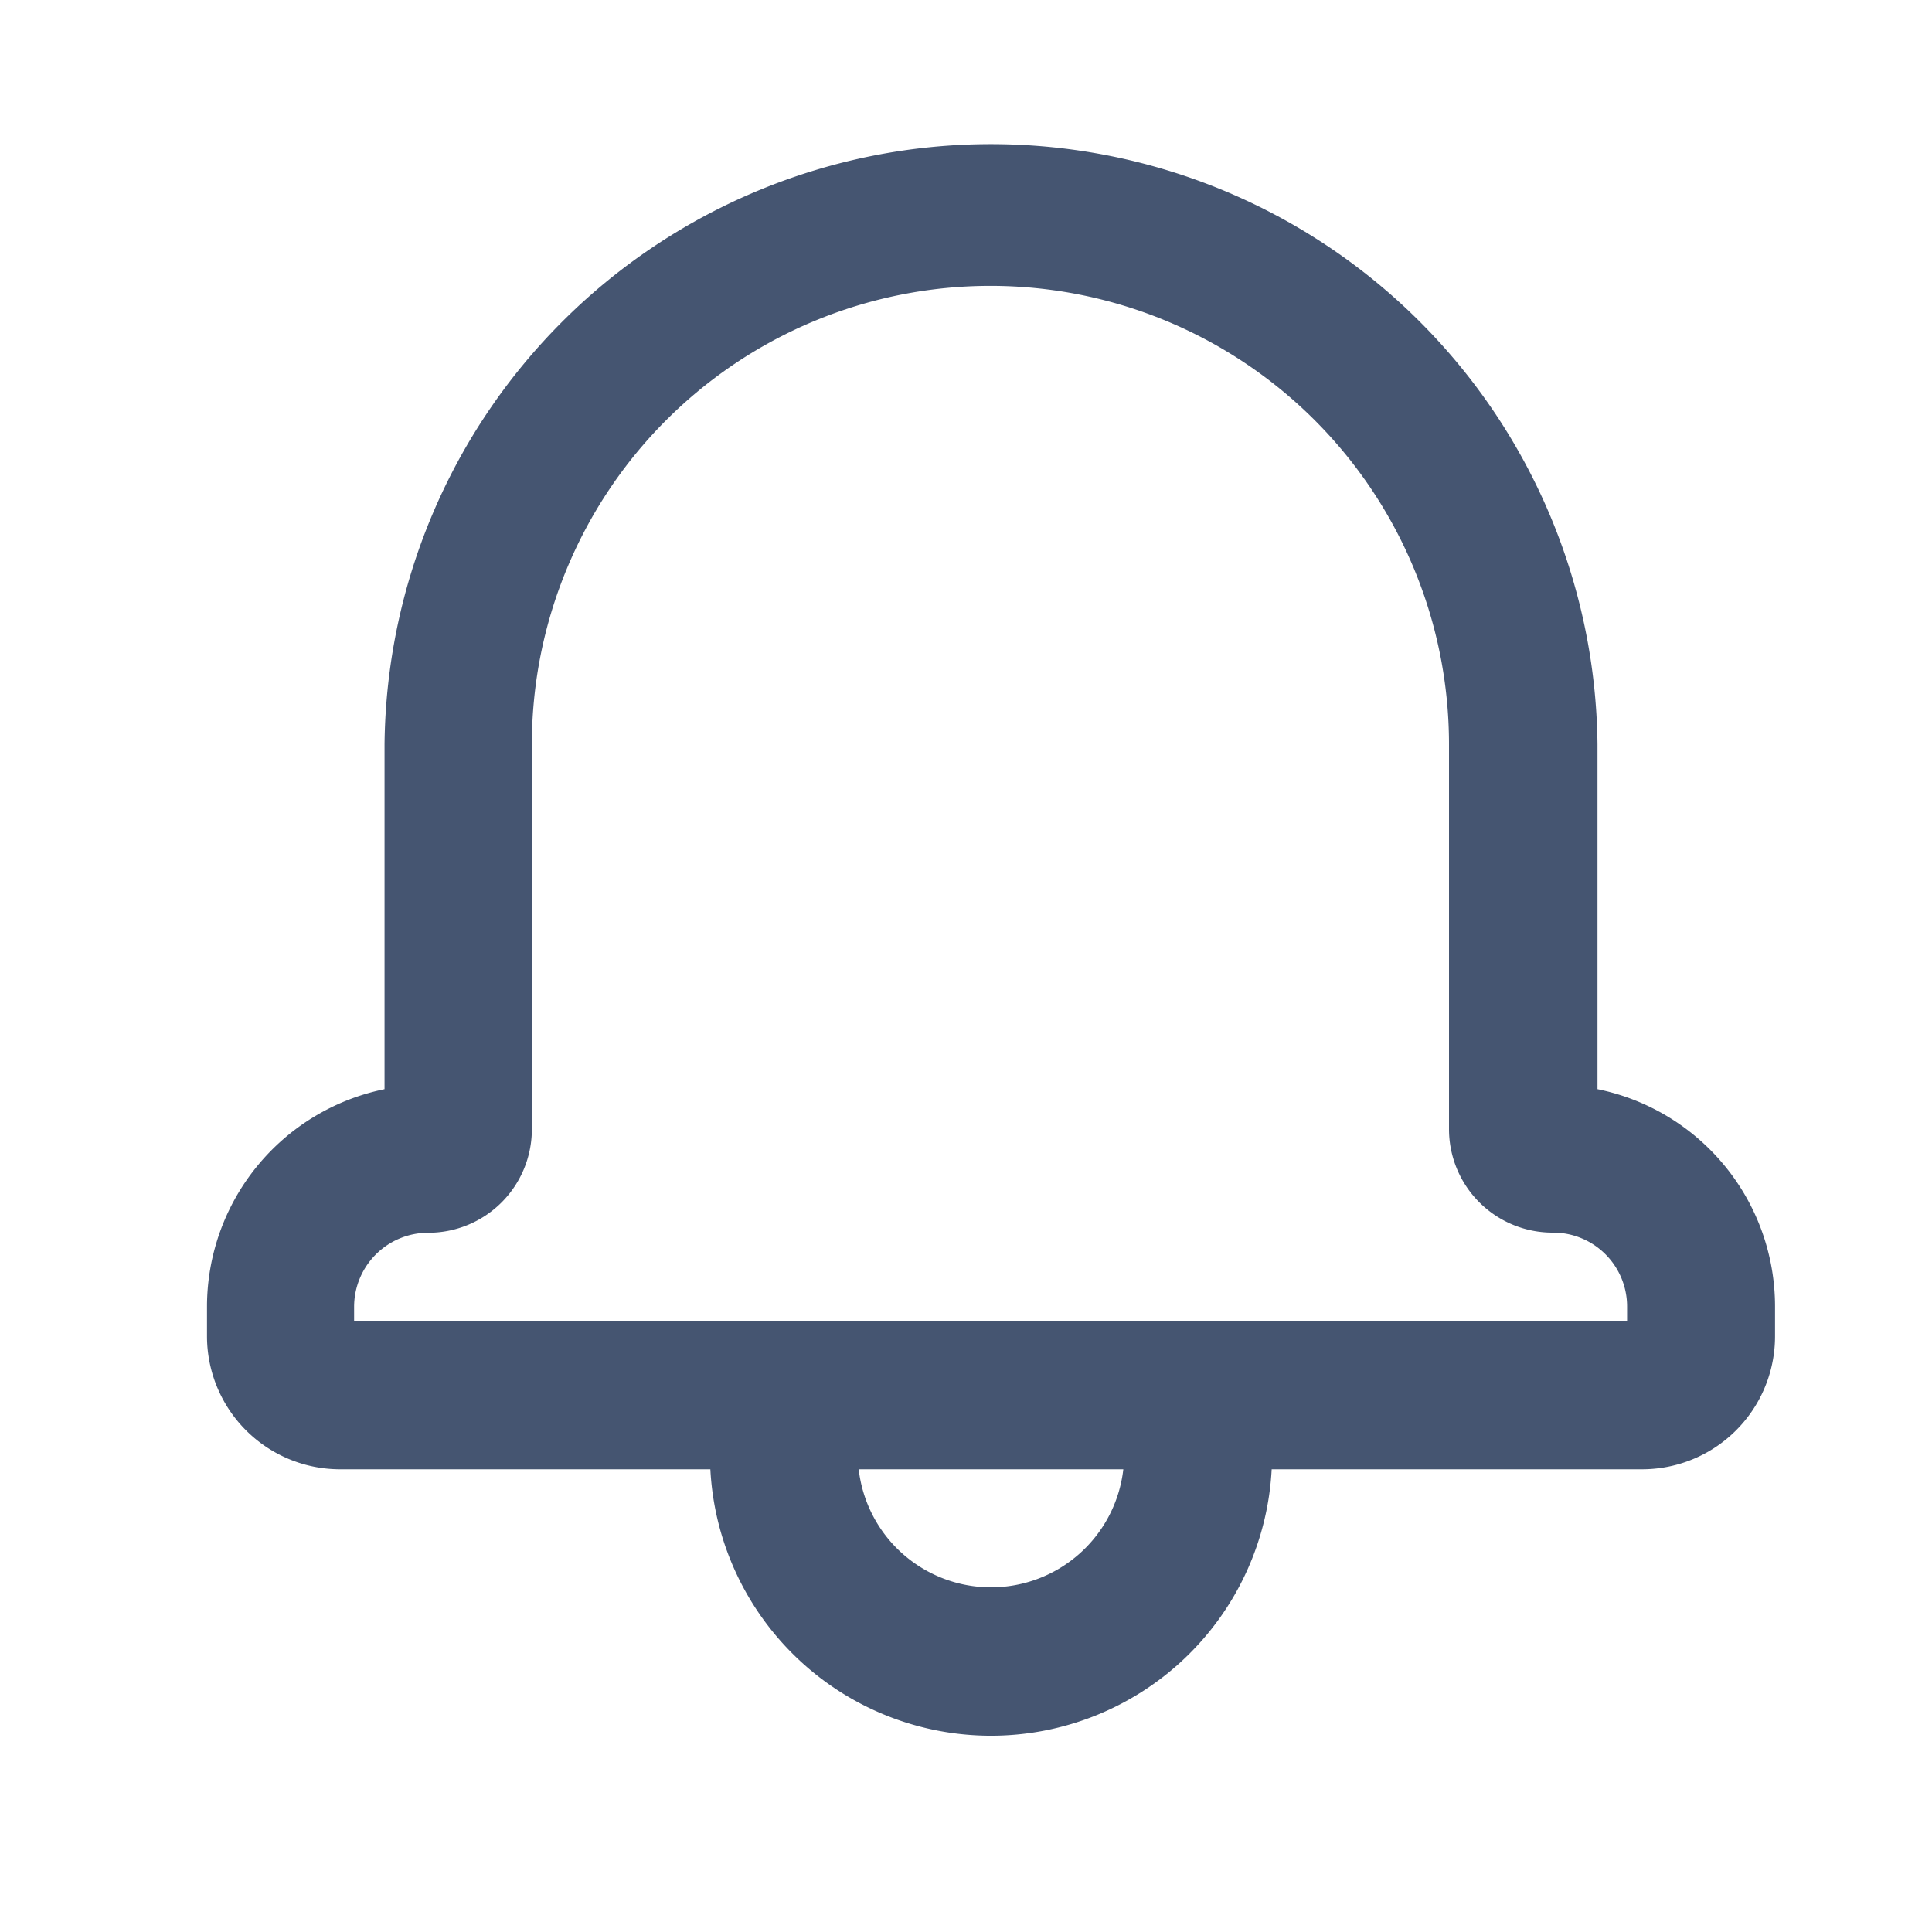 <svg xmlns="http://www.w3.org/2000/svg" width="28" height="28" viewBox="0 0 28 28"><defs><style>.a{fill:#fff;}.b{fill:#455571;}</style></defs><g transform="translate(-220 -670)"><rect class="a" width="28" height="28" transform="translate(220 670)"/><g transform="translate(199.5 649)"><g transform="translate(23.5 23)"><path class="b" d="M32.945,42.294a1.93,1.93,0,0,0,3.835,0Zm5.985,0a4.073,4.073,0,0,1-8.135,0H25.43a1.929,1.929,0,0,1-1.93-1.929v-.43a3.218,3.218,0,0,1,2.573-3.15v-5a8.79,8.79,0,0,1,17.579,0v5a3.214,3.214,0,0,1,2.573,3.15v.43a1.927,1.927,0,0,1-1.93,1.929Zm5.151-2.359A1.071,1.071,0,0,0,43,38.864a1.5,1.5,0,0,1-1.5-1.5V31.789a6.646,6.646,0,0,0-13.292,0v5.577a1.5,1.5,0,0,1-1.5,1.5,1.074,1.074,0,0,0-1.076,1.071v.215H44.081Z" transform="translate(-23.5 -23)"/></g></g></g></svg>